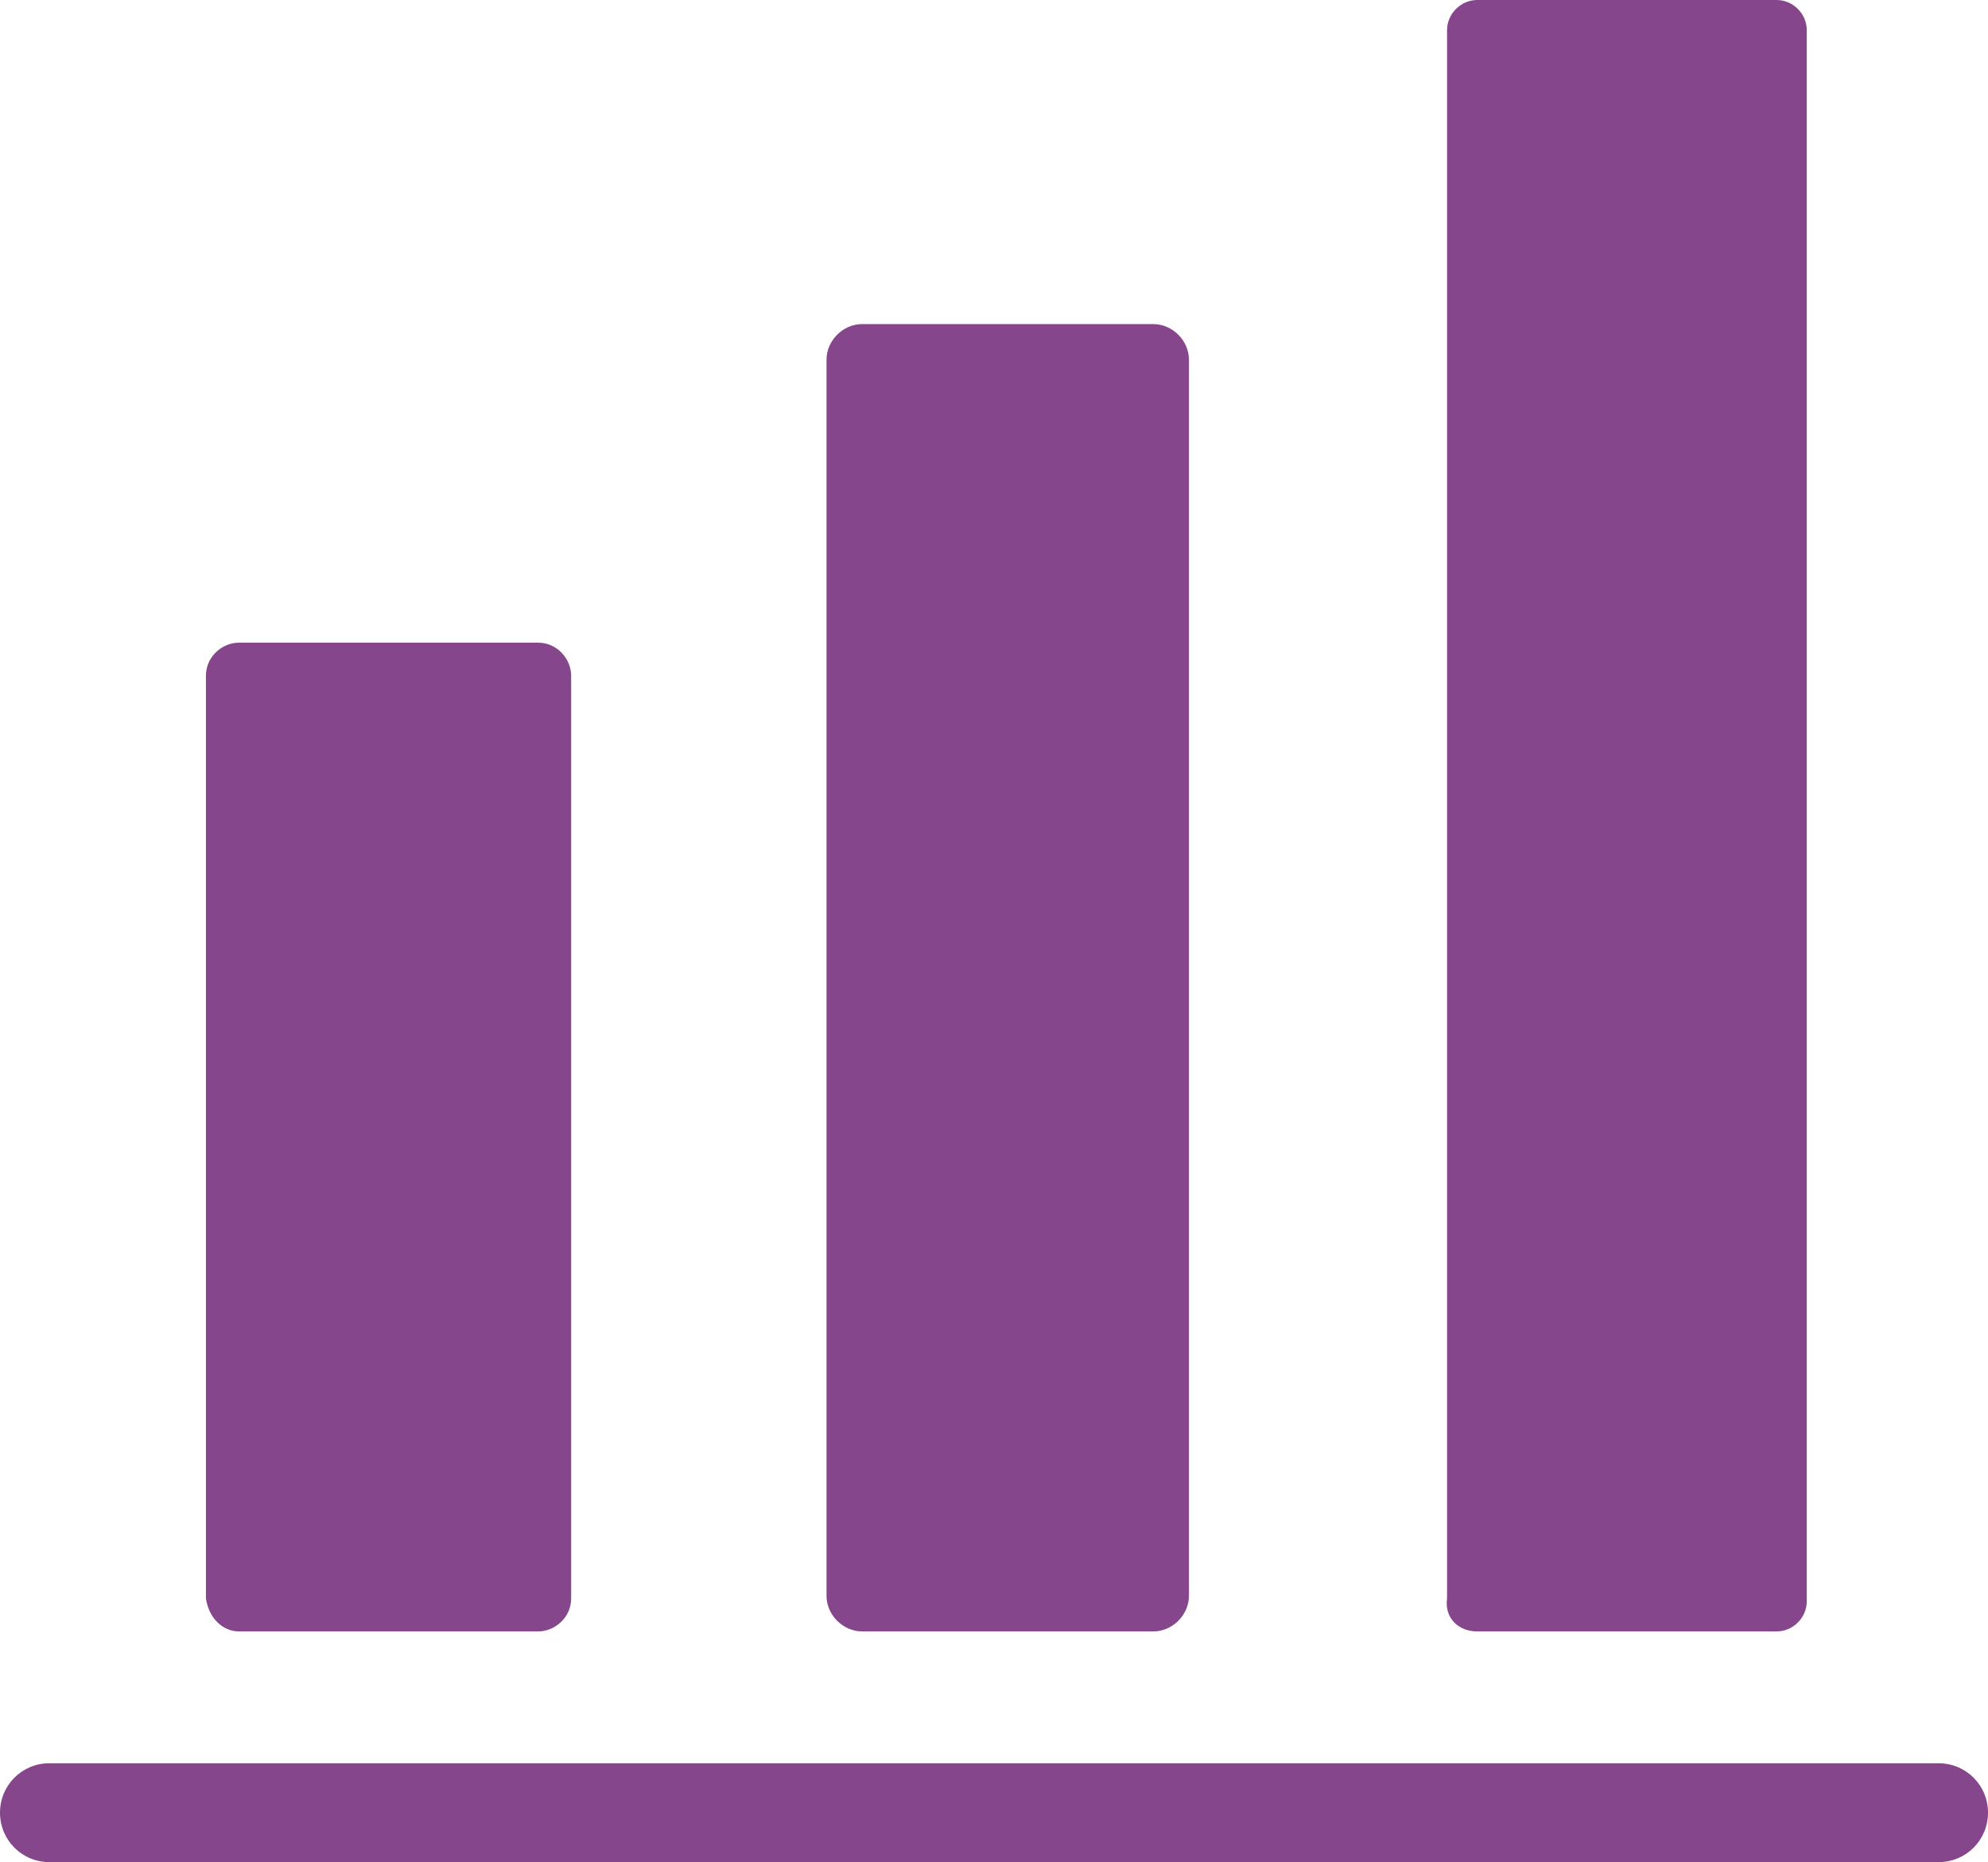 <?xml version="1.0" encoding="utf-8"?>
<!-- Generator: Adobe Illustrator 21.1.0, SVG Export Plug-In . SVG Version: 6.00 Build 0)  -->
<!DOCTYPE svg PUBLIC "-//W3C//DTD SVG 1.1//EN" "http://www.w3.org/Graphics/SVG/1.1/DTD/svg11.dtd">
<svg version="1.1" id="Layer_1" xmlns="http://www.w3.org/2000/svg" xmlns:xlink="http://www.w3.org/1999/xlink" x="0px" y="0px"
	 width="72.4px" height="67.8px" viewBox="0 0 72.4 67.8" style="enable-background:new 0 0 72.4 67.8;" xml:space="preserve">
<style type="text/css">
	.st0{fill:#85468B;}
</style>
<g>
	<path class="st0" d="M8.7,59.4h10.9c0.6,0,1.2-0.5,1.2-1.2V24.6c0-0.6-0.5-1.2-1.2-1.2H8.7c-0.6,0-1.2,0.5-1.2,1.2v33.6
		C7.6,58.9,8.1,59.4,8.7,59.4z"/>
	<path class="st0" d="M31.4,59.4H42c0.7,0,1.3-0.6,1.3-1.3v-45c0-0.7-0.6-1.3-1.3-1.3H31.4c-0.7,0-1.3,0.6-1.3,1.3v45
		C30.1,58.8,30.7,59.4,31.4,59.4z"/>
	<path class="st0" d="M53.8,59.4h10.9c0.6,0,1.1-0.5,1.1-1.1V1.1c0-0.6-0.5-1.1-1.1-1.1H53.8c-0.6,0-1.1,0.5-1.1,1.1v57.1
		C52.6,58.9,53.1,59.4,53.8,59.4z"/>
	<path class="st0" d="M70.6,67.8H1.8C0.8,67.8,0,67,0,66c0-1,0.8-1.8,1.8-1.8h68.8c1,0,1.8,0.8,1.8,1.8C72.4,67,71.6,67.8,70.6,67.8
		z"/>
</g>
</svg>
